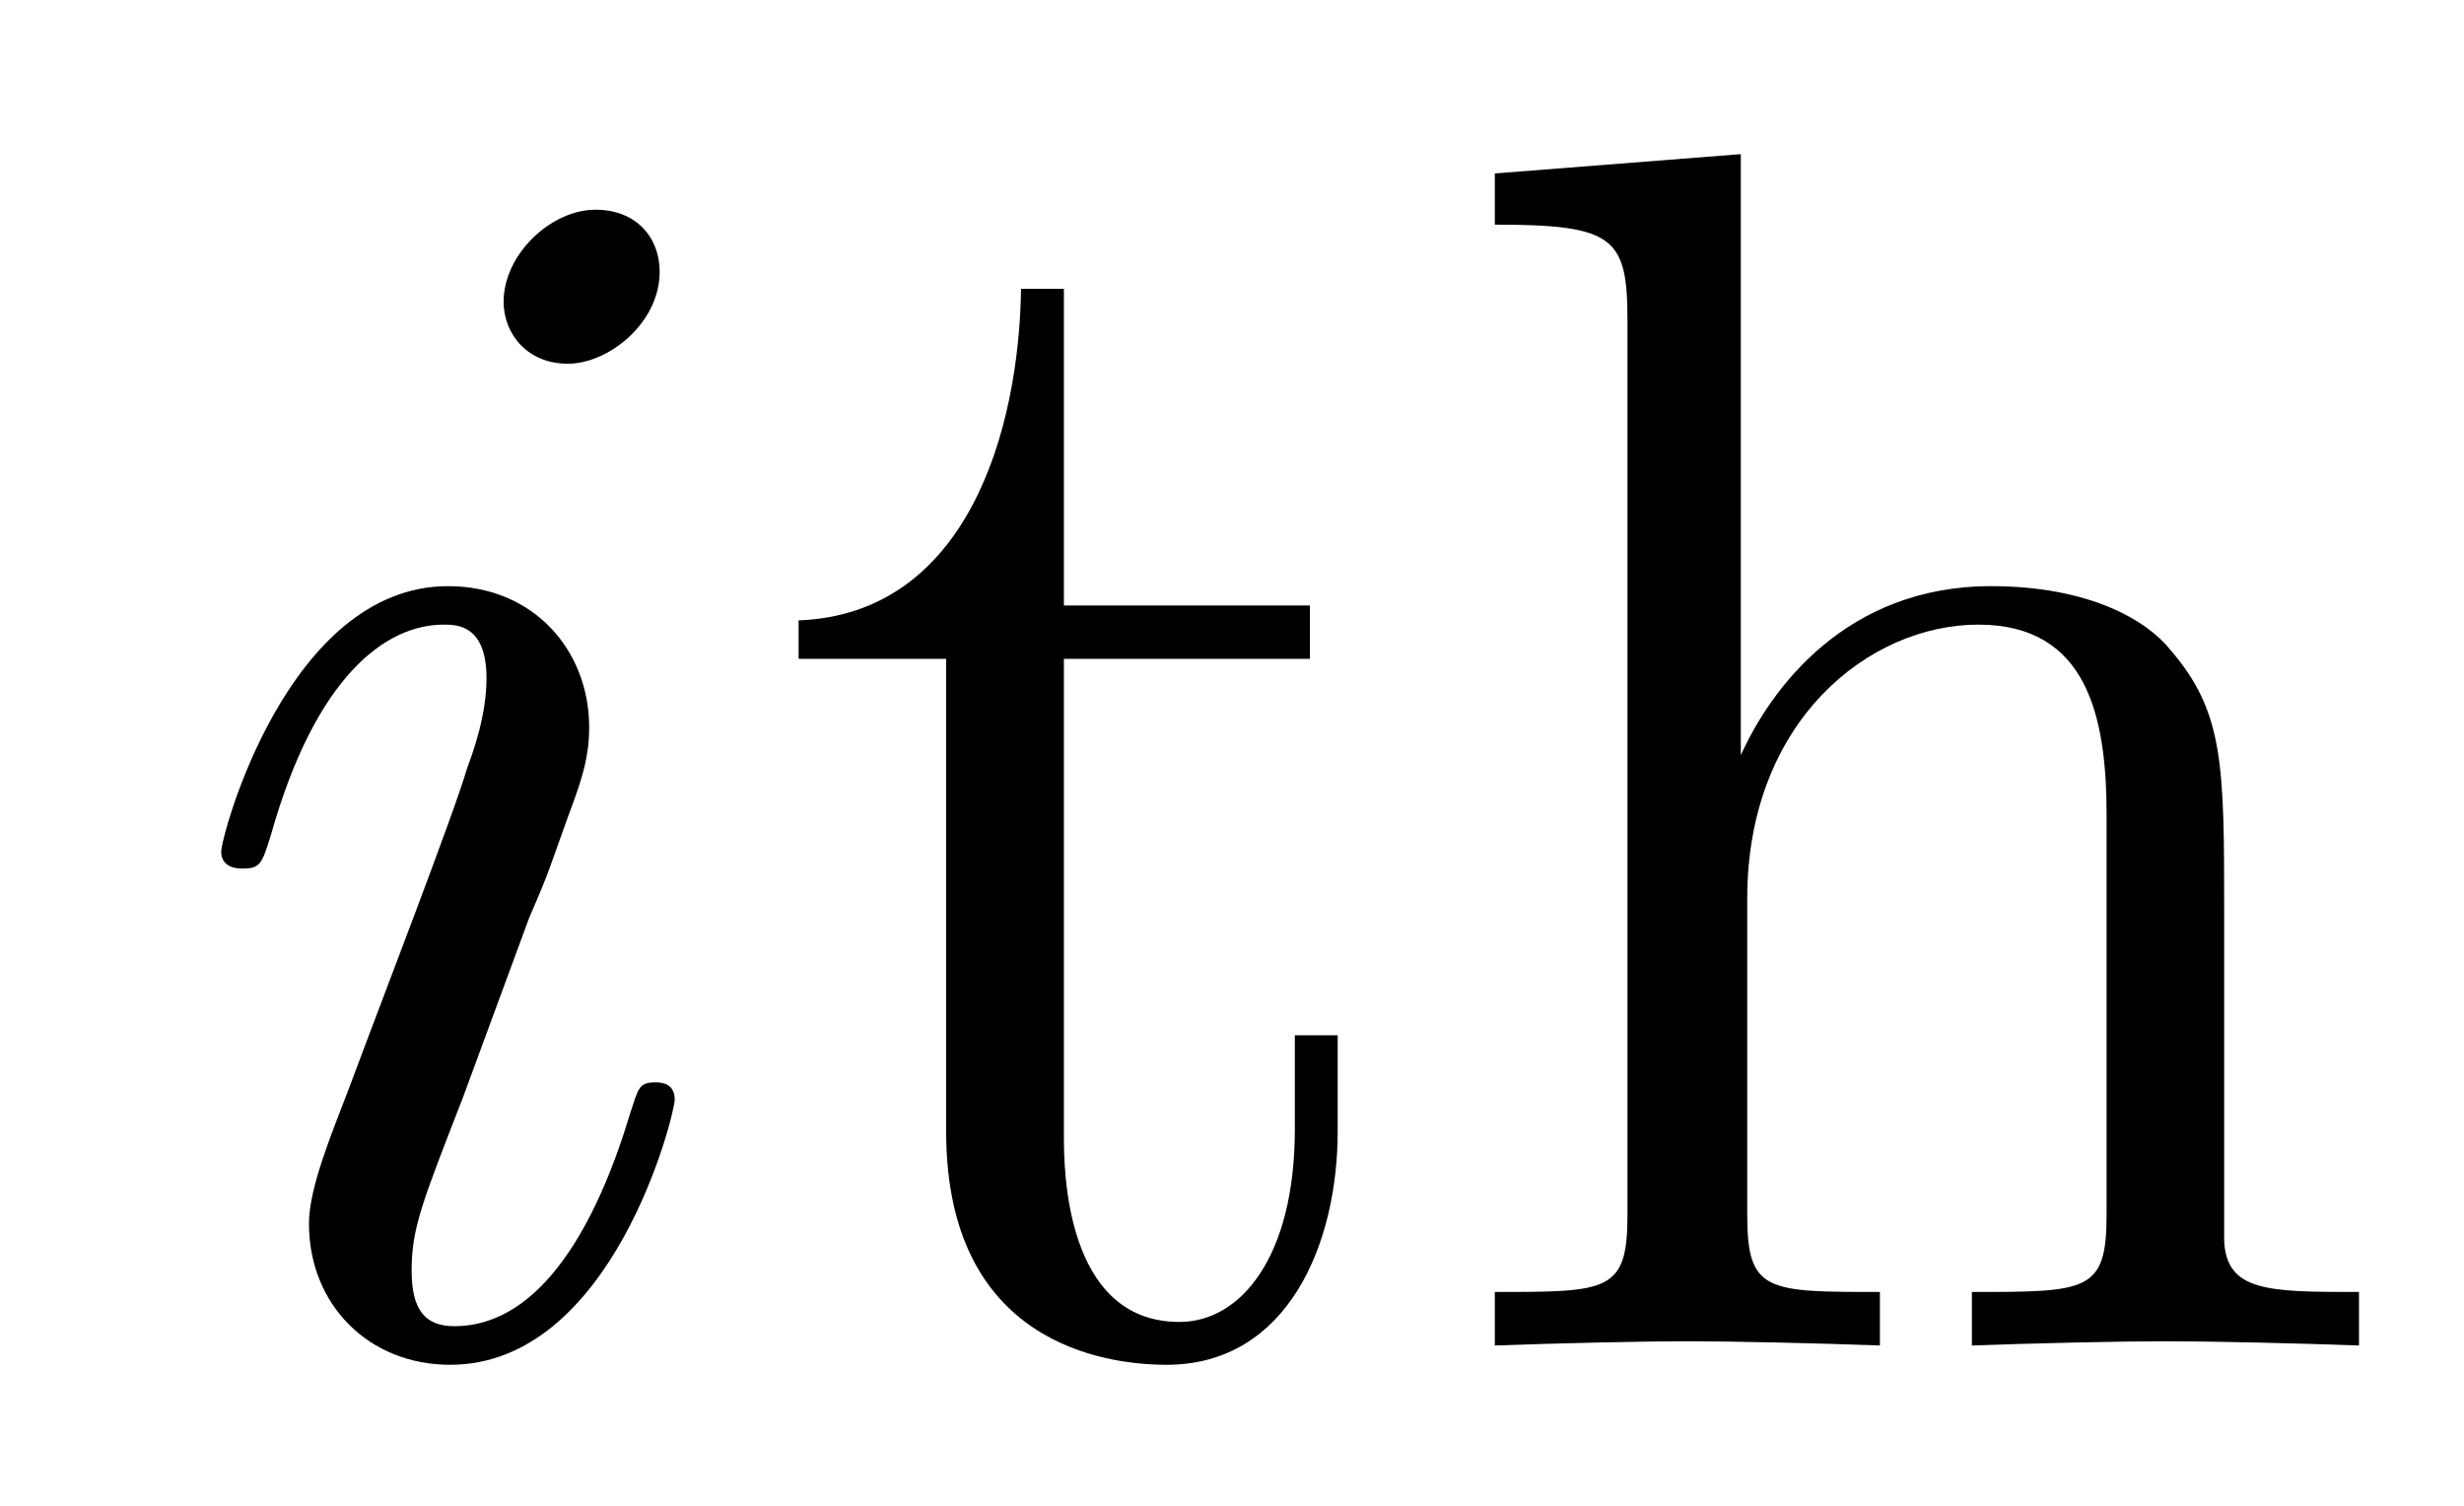 <?xml version="1.0" encoding="UTF-8"?>
<svg xmlns="http://www.w3.org/2000/svg" xmlns:xlink="http://www.w3.org/1999/xlink" width="18pt" height="11pt" viewBox="0 0 18 11" version="1.1">
<defs>
<g>
<symbol overflow="visible" id="glyph0-0">
<path style="stroke:none;" d=""/>
</symbol>
<symbol overflow="visible" id="glyph0-1">
<path style="stroke:none;" d="M 3.562 -7.844 C 3.562 -8.094 3.391 -8.297 3.094 -8.297 C 2.766 -8.297 2.422 -7.969 2.422 -7.625 C 2.422 -7.391 2.594 -7.172 2.891 -7.172 C 3.188 -7.172 3.562 -7.469 3.562 -7.844 Z M 2.609 -3.125 C 2.766 -3.484 2.766 -3.516 2.891 -3.859 C 2.984 -4.109 3.047 -4.281 3.047 -4.516 C 3.047 -5.078 2.641 -5.547 2.016 -5.547 C 0.844 -5.547 0.359 -3.719 0.359 -3.609 C 0.359 -3.484 0.484 -3.484 0.516 -3.484 C 0.641 -3.484 0.656 -3.516 0.719 -3.719 C 1.047 -4.891 1.562 -5.266 1.984 -5.266 C 2.078 -5.266 2.297 -5.266 2.297 -4.875 C 2.297 -4.609 2.203 -4.344 2.156 -4.219 C 2.062 -3.891 1.5 -2.438 1.297 -1.891 C 1.172 -1.562 1 -1.156 1 -0.891 C 1 -0.297 1.438 0.141 2.031 0.141 C 3.219 0.141 3.672 -1.688 3.672 -1.797 C 3.672 -1.922 3.562 -1.922 3.531 -1.922 C 3.406 -1.922 3.406 -1.875 3.344 -1.688 C 3.109 -0.906 2.703 -0.141 2.062 -0.141 C 1.844 -0.141 1.75 -0.266 1.75 -0.547 C 1.75 -0.859 1.828 -1.047 2.125 -1.812 Z M 2.609 -3.125 "/>
</symbol>
<symbol overflow="visible" id="glyph1-0">
<path style="stroke:none;" d=""/>
</symbol>
<symbol overflow="visible" id="glyph1-1">
<path style="stroke:none;" d="M 2.172 -5.016 L 3.969 -5.016 L 3.969 -5.406 L 2.172 -5.406 L 2.172 -7.719 L 1.859 -7.719 C 1.844 -6.688 1.469 -5.344 0.234 -5.297 L 0.234 -5.016 L 1.312 -5.016 L 1.312 -1.562 C 1.312 -0.016 2.469 0.141 2.922 0.141 C 3.812 0.141 4.172 -0.75 4.172 -1.562 L 4.172 -2.266 L 3.859 -2.266 L 3.859 -1.578 C 3.859 -0.656 3.469 -0.172 3.016 -0.172 C 2.172 -0.172 2.172 -1.312 2.172 -1.531 Z M 2.172 -5.016 "/>
</symbol>
<symbol overflow="visible" id="glyph1-2">
<path style="stroke:none;" d="M 1.375 -0.953 C 1.375 -0.391 1.234 -0.391 0.406 -0.391 L 0.406 0 C 0.844 -0.016 1.484 -0.031 1.812 -0.031 C 2.141 -0.031 2.797 -0.016 3.219 0 L 3.219 -0.391 C 2.391 -0.391 2.25 -0.391 2.25 -0.953 L 2.25 -3.266 C 2.25 -4.562 3.141 -5.266 3.938 -5.266 C 4.734 -5.266 4.875 -4.594 4.875 -3.875 L 4.875 -0.953 C 4.875 -0.391 4.734 -0.391 3.891 -0.391 L 3.891 0 C 4.328 -0.016 4.969 -0.031 5.312 -0.031 C 5.641 -0.031 6.281 -0.016 6.719 0 L 6.719 -0.391 C 6.062 -0.391 5.75 -0.391 5.734 -0.766 L 5.734 -3.156 C 5.734 -4.234 5.734 -4.625 5.344 -5.078 C 5.172 -5.297 4.75 -5.547 4.031 -5.547 C 2.969 -5.547 2.422 -4.797 2.203 -4.312 L 2.203 -8.703 L 0.406 -8.562 L 0.406 -8.188 C 1.281 -8.188 1.375 -8.094 1.375 -7.484 Z M 1.375 -0.953 "/>
</symbol>
</g>
</defs>
<g id="surface1">
<g style="fill:rgb(0%,0%,0%);fill-opacity:1;">
  <use xlink:href="#glyph0-1" x="1.257" y="9.829"/>
</g>
<g style="fill:rgb(0%,0%,0%);fill-opacity:1;">
  <use xlink:href="#glyph1-1" x="5.6" y="9.829"/>
</g>
<g style="fill:rgb(0%,0%,0%);fill-opacity:1;">
  <use xlink:href="#glyph1-2" x="10.514" y="9.829"/>
</g>
</g>
</svg>
